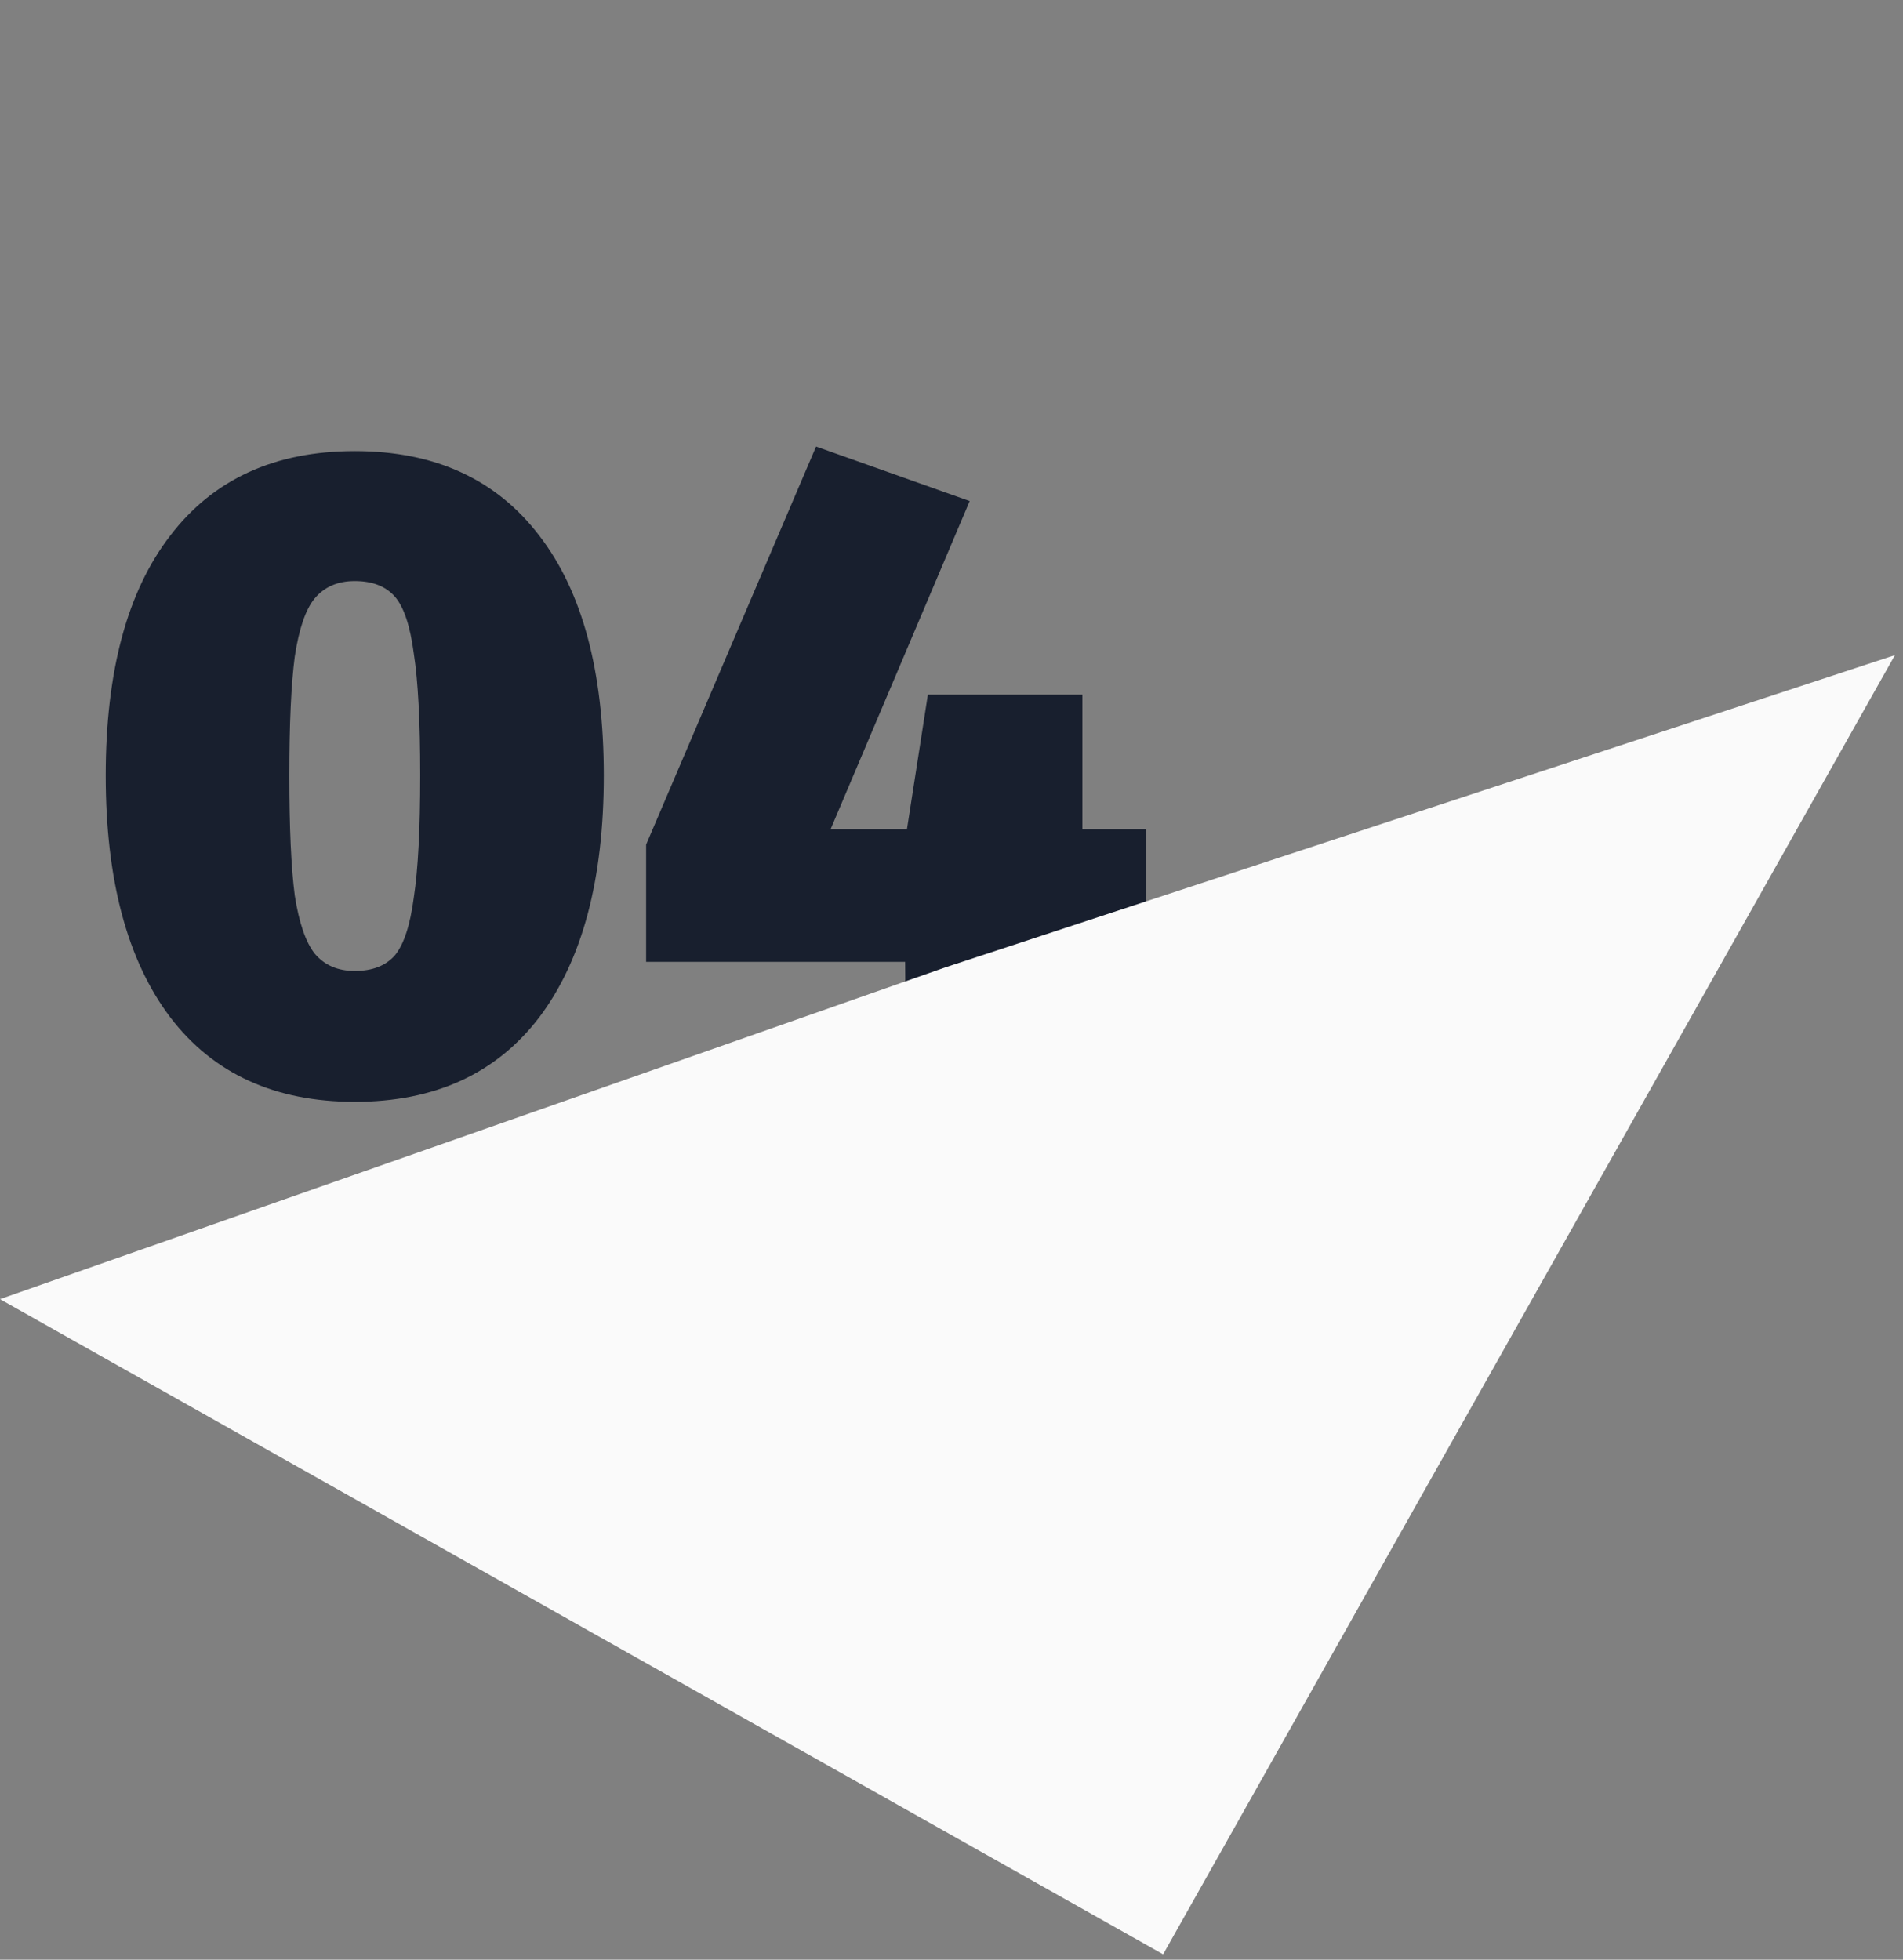 <svg width="134" height="138" viewBox="0 0 134 138" fill="none" xmlns="http://www.w3.org/2000/svg">
<rect x="0" y="0" width="134" height="138" fill="#808080" stroke="none"/>
<path d="M24.98 31.765C30.612 31.765 34.943 33.749 37.972 37.717C41.002 41.642 42.516 47.274 42.516 54.613C42.516 61.952 41.002 67.626 37.972 71.637C34.943 75.605 30.612 77.589 24.98 77.589C19.348 77.589 15.018 75.605 11.988 71.637C8.959 67.626 7.444 61.952 7.444 54.613C7.444 47.274 8.959 41.642 11.988 37.717C15.018 33.749 19.348 31.765 24.98 31.765ZM24.98 40.917C23.786 40.917 22.847 41.322 22.164 42.133C21.524 42.901 21.055 44.266 20.756 46.229C20.5 48.192 20.372 50.986 20.372 54.613C20.372 58.282 20.5 61.098 20.756 63.061C21.055 64.981 21.524 66.346 22.164 67.157C22.847 67.968 23.786 68.373 24.98 68.373C26.218 68.373 27.156 68.01 27.796 67.285C28.436 66.517 28.884 65.152 29.14 63.189C29.439 61.226 29.588 58.368 29.588 54.613C29.588 50.816 29.439 47.957 29.14 46.037C28.884 44.074 28.436 42.73 27.796 42.005C27.156 41.28 26.218 40.917 24.98 40.917ZM80.696 58.389V67.733H76.216V76.309H63.8L63.736 67.733H45.496V59.477L57.464 31.445L68.28 35.285L58.488 58.389H63.864L65.336 48.917H76.216V58.389H80.696Z" fill="#181F2E"/>
<path d="M66.564 68.121L133.432 46.133L81.901 137.618L-2.31076e-05 91.485L66.564 68.121Z" fill="#FAFAFA"/>
</svg>
